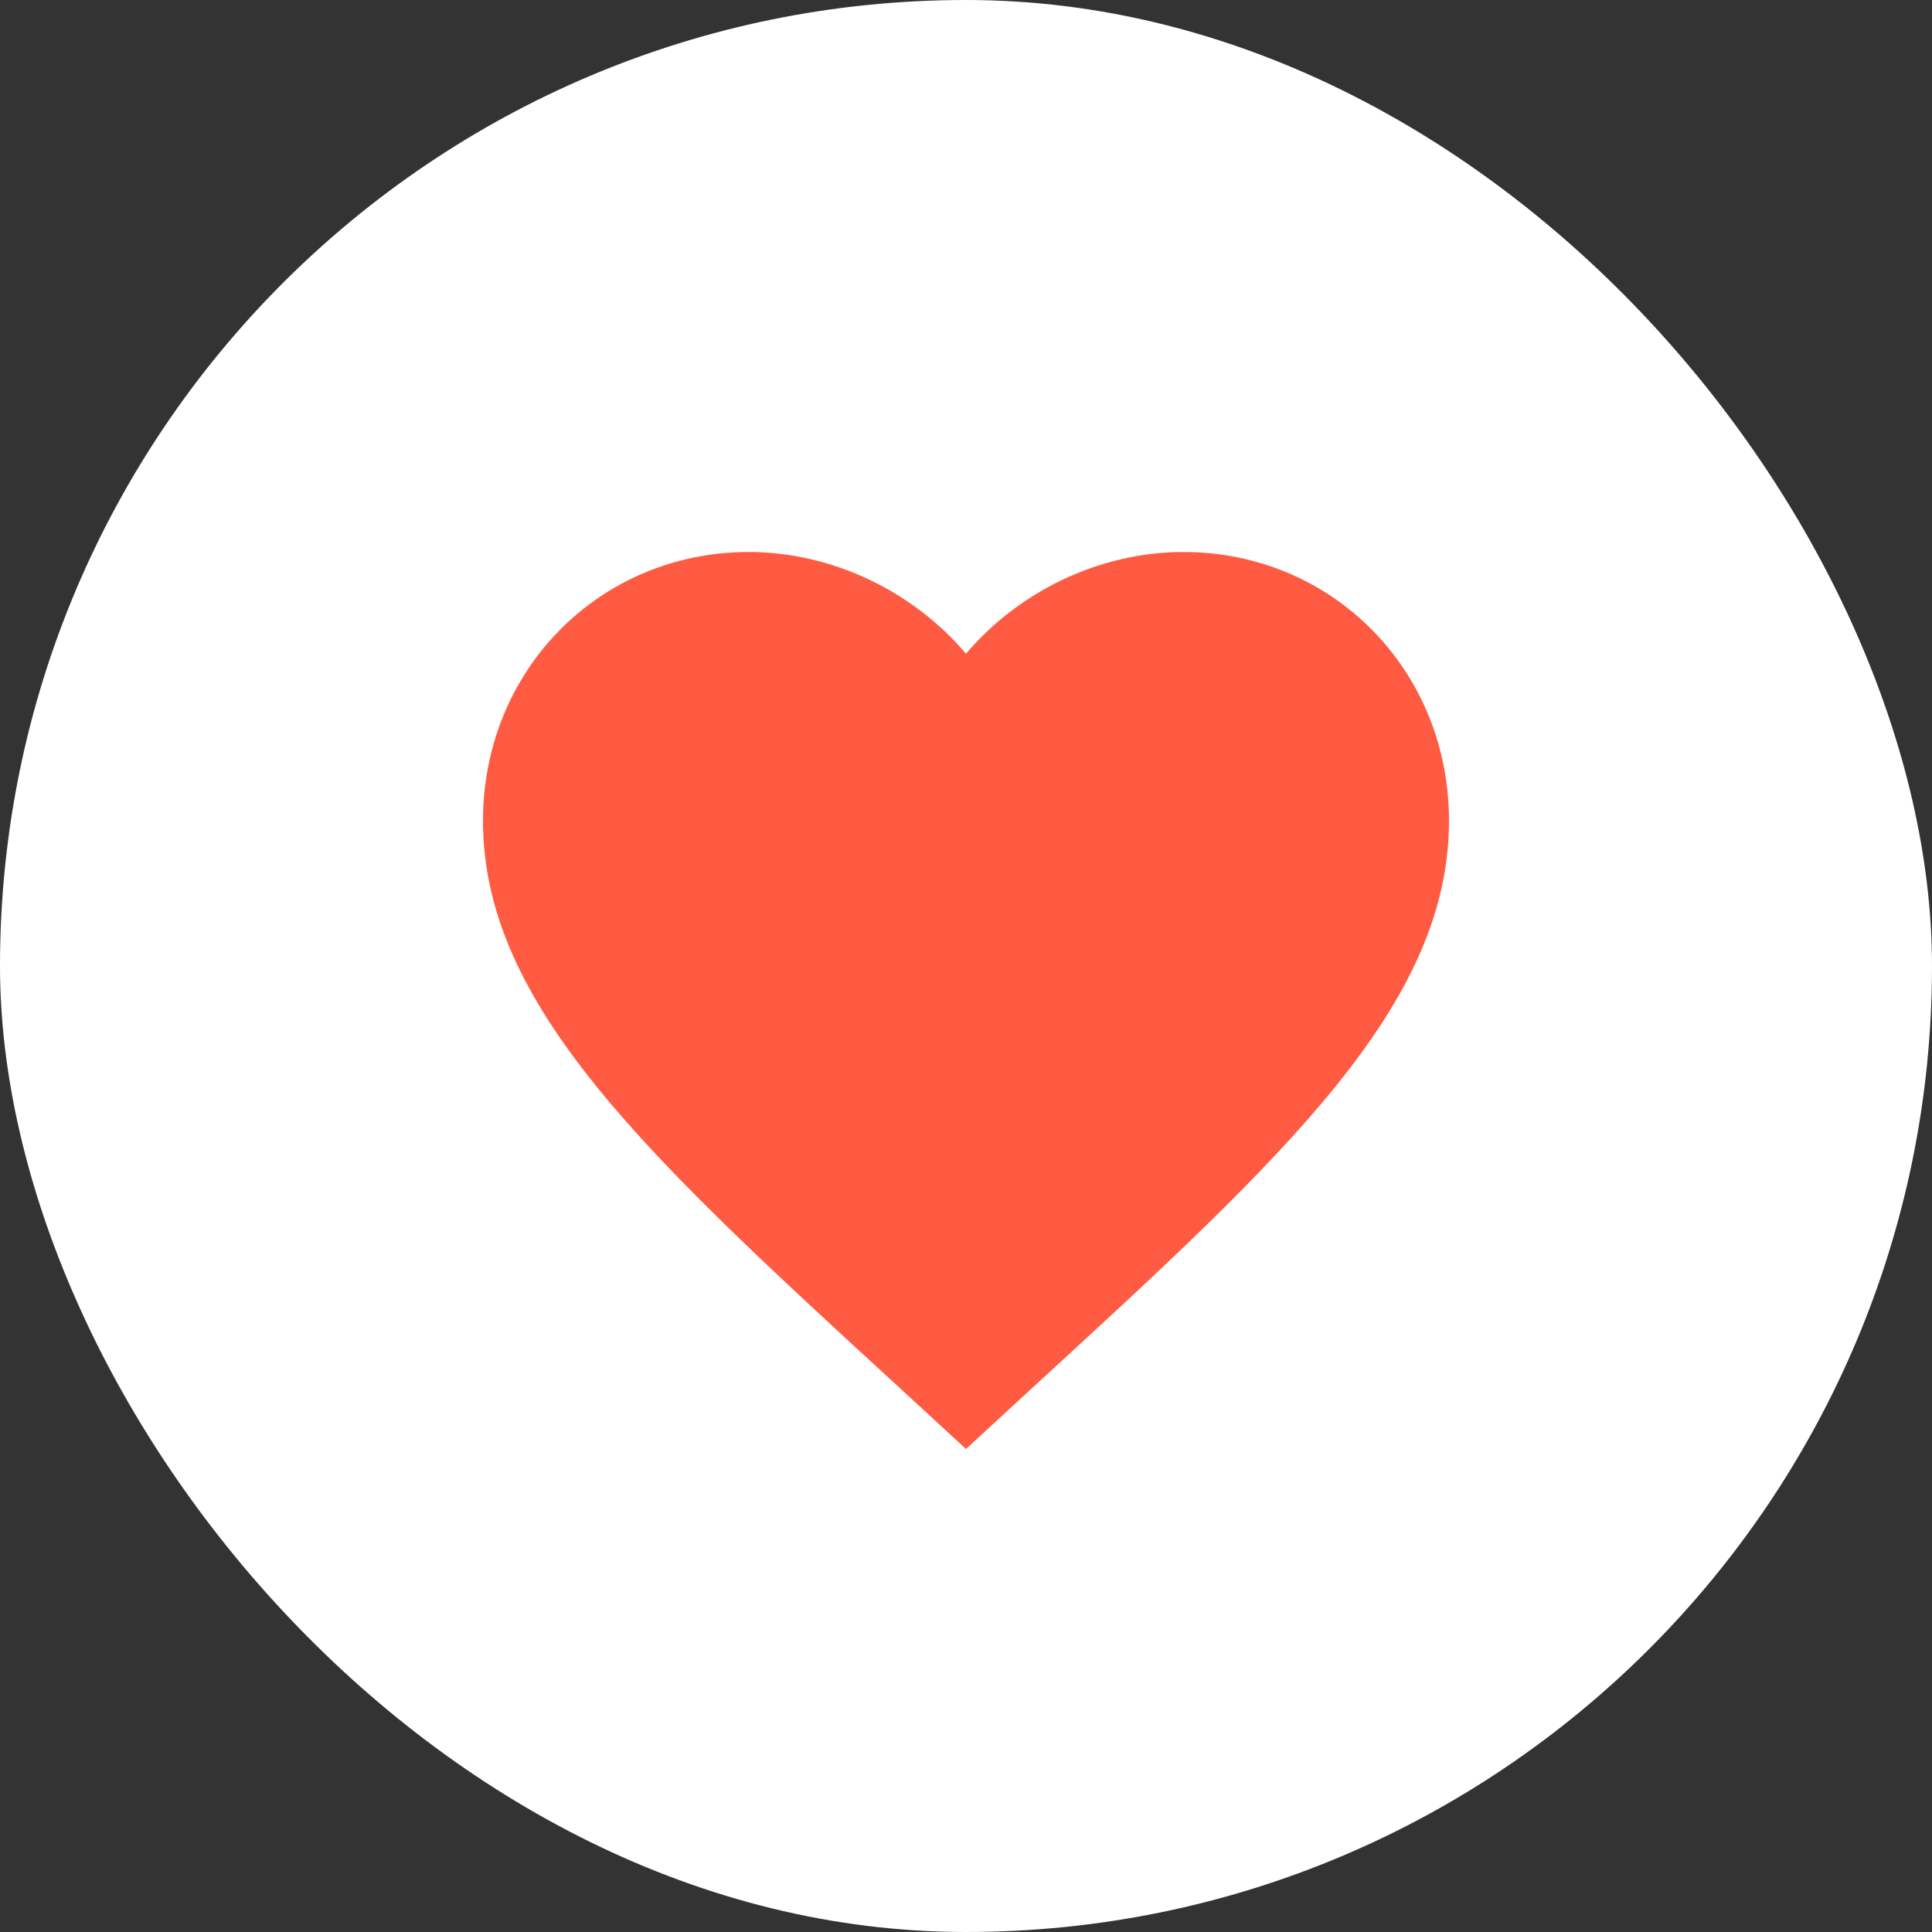 <svg width="28" height="28" viewBox="0 0 28 28" fill="none" xmlns="http://www.w3.org/2000/svg">
<rect x="0" y="0" width="28" height="28" fill="#333333" stroke="none"/>
<rect width="28" height="28" rx="14" fill="white"/>
<path opacity="0.8" d="M14 21L12.985 20.065C9.38 16.756 7 14.567 7 11.896C7 9.707 8.694 8 10.85 8C12.068 8 13.237 8.574 14 9.474C14.763 8.574 15.932 8 17.15 8C19.306 8 21 9.707 21 11.896C21 14.567 18.62 16.756 15.015 20.065L14 21Z" fill="#FF3314"/>
</svg>
